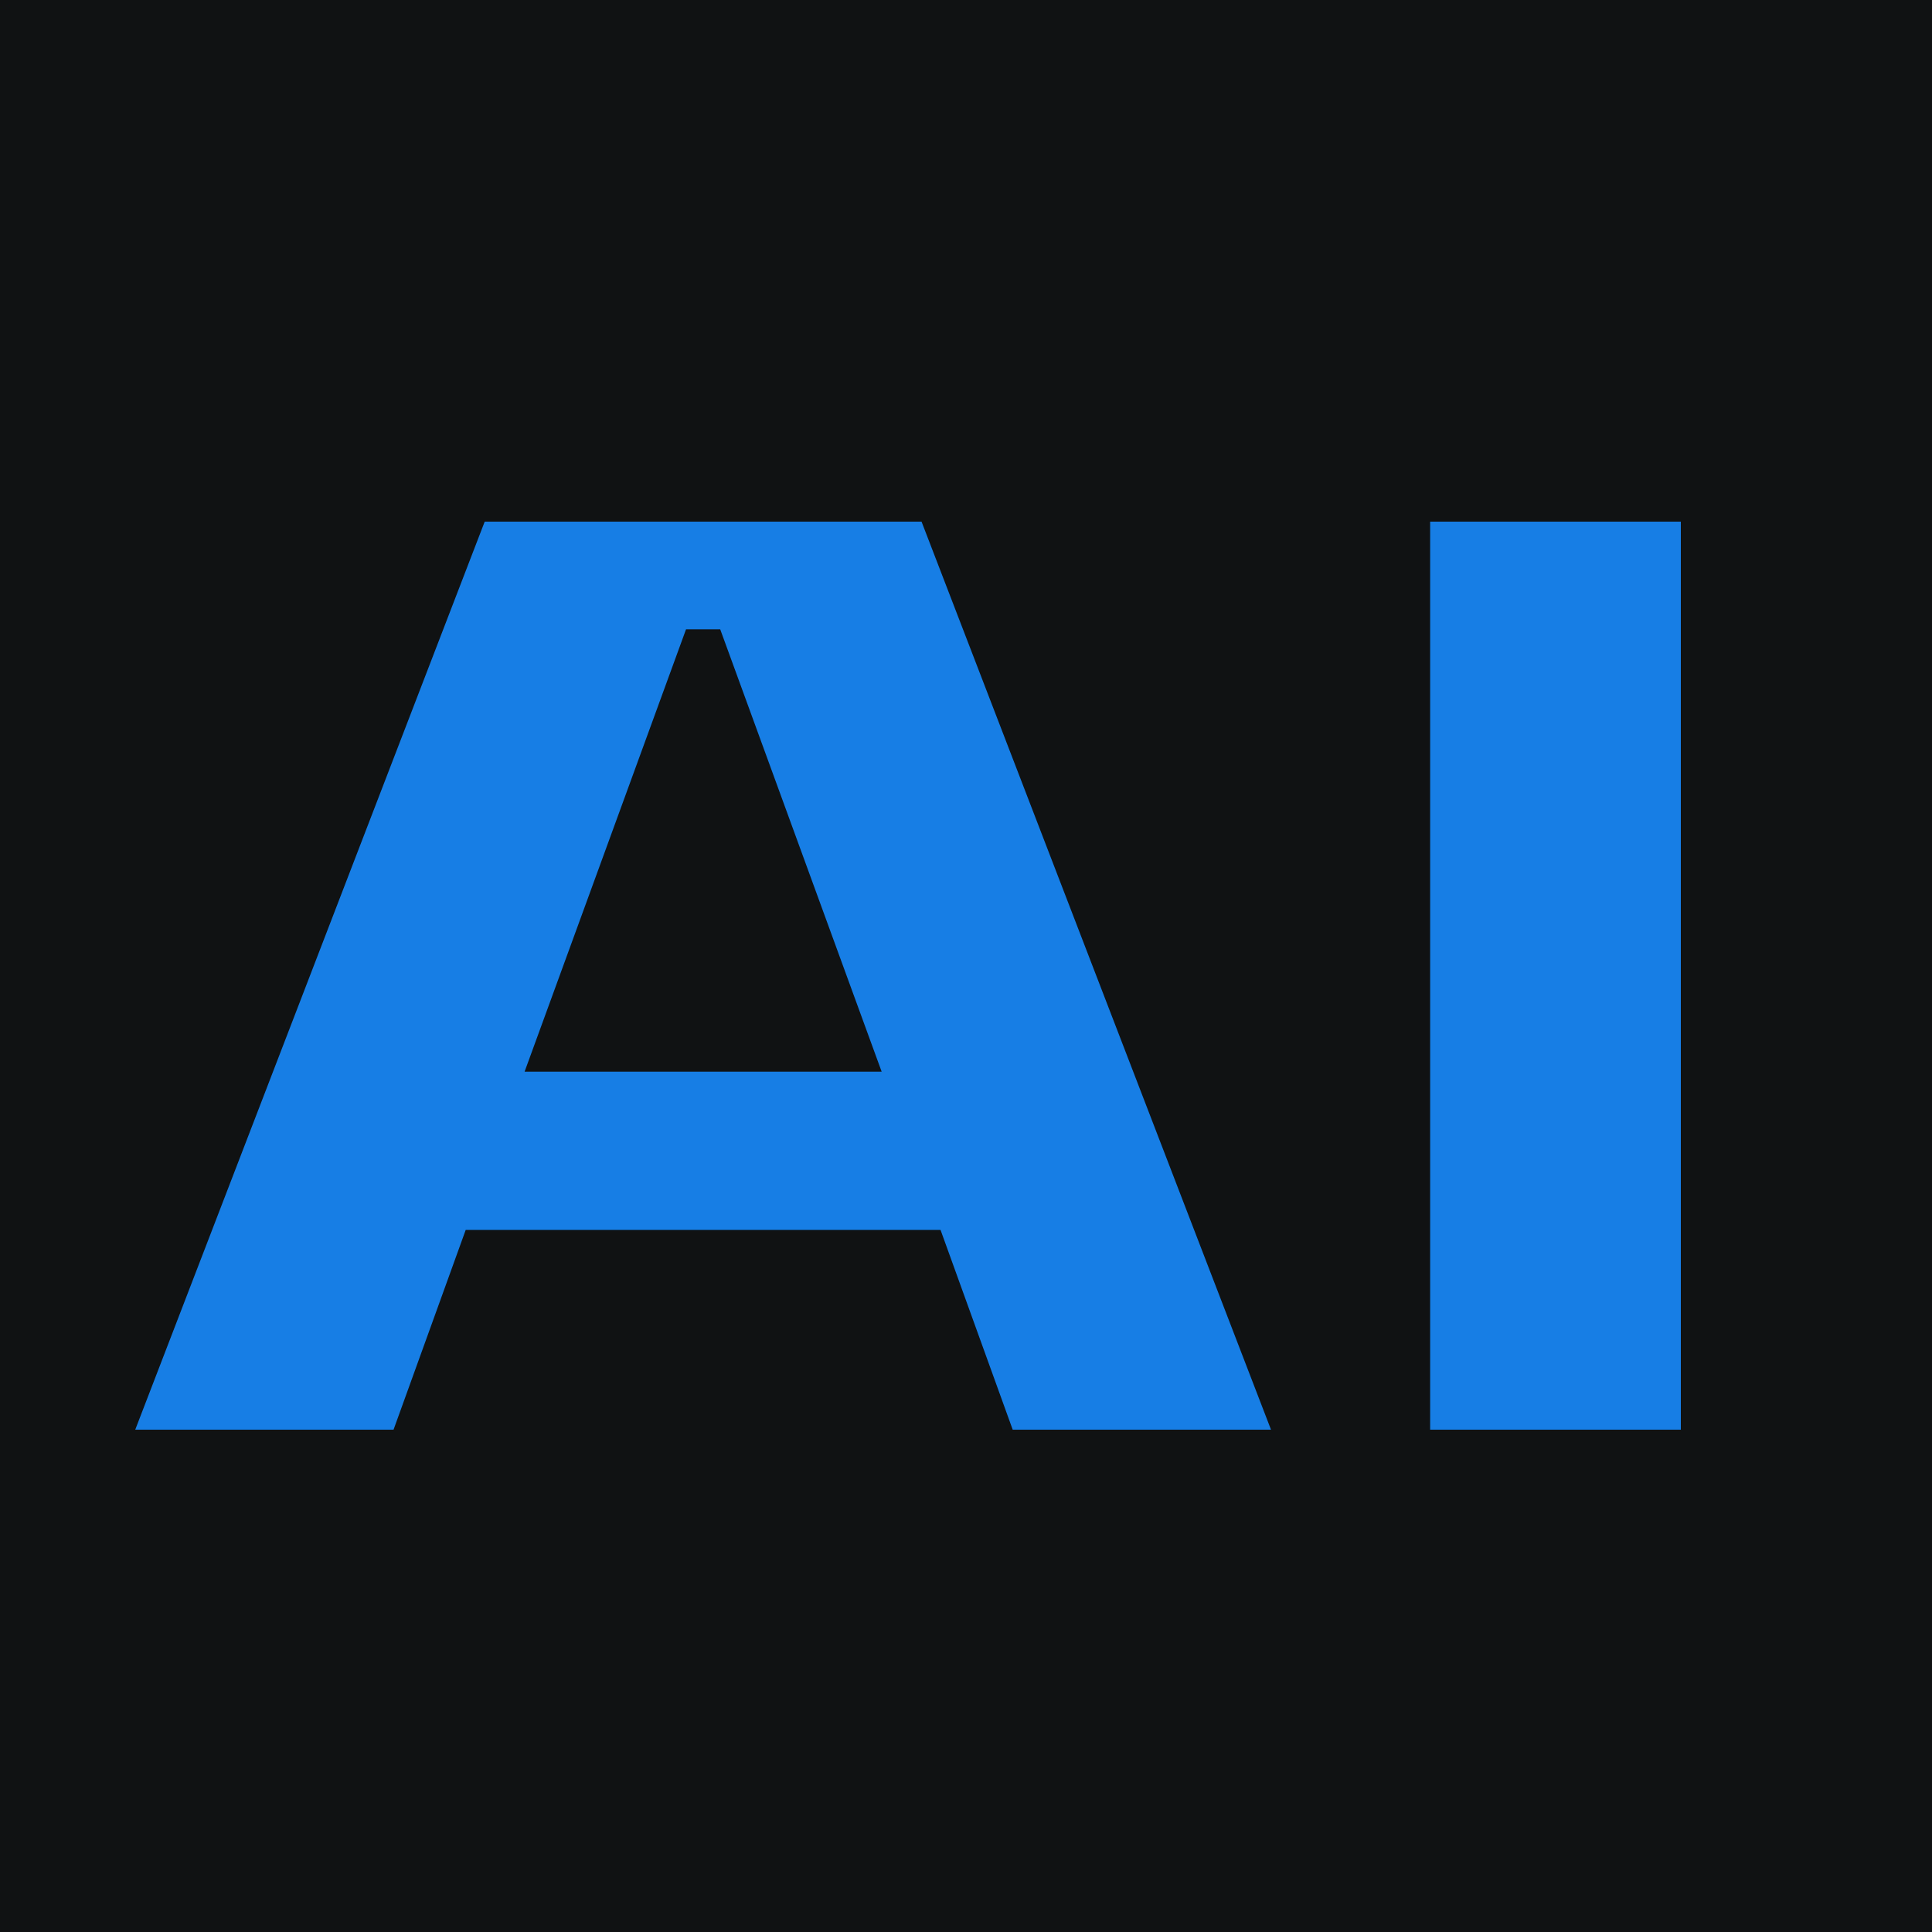 <svg width="100" height="100" viewBox="0 0 100 100" fill="none" xmlns="http://www.w3.org/2000/svg">
<rect width="100" height="100" fill="#101213"/>
<path d="M74.024 74V27H87V74H74.024Z" fill="#177EE5"/>
<path d="M7 74L25.088 27H47.699L65.787 74H52.417L48.682 63.66H24.105L20.37 74H7ZM27.153 55.469H45.634L37.278 32.573H35.509L27.153 55.469Z" fill="#177EE5"/>
</svg>
